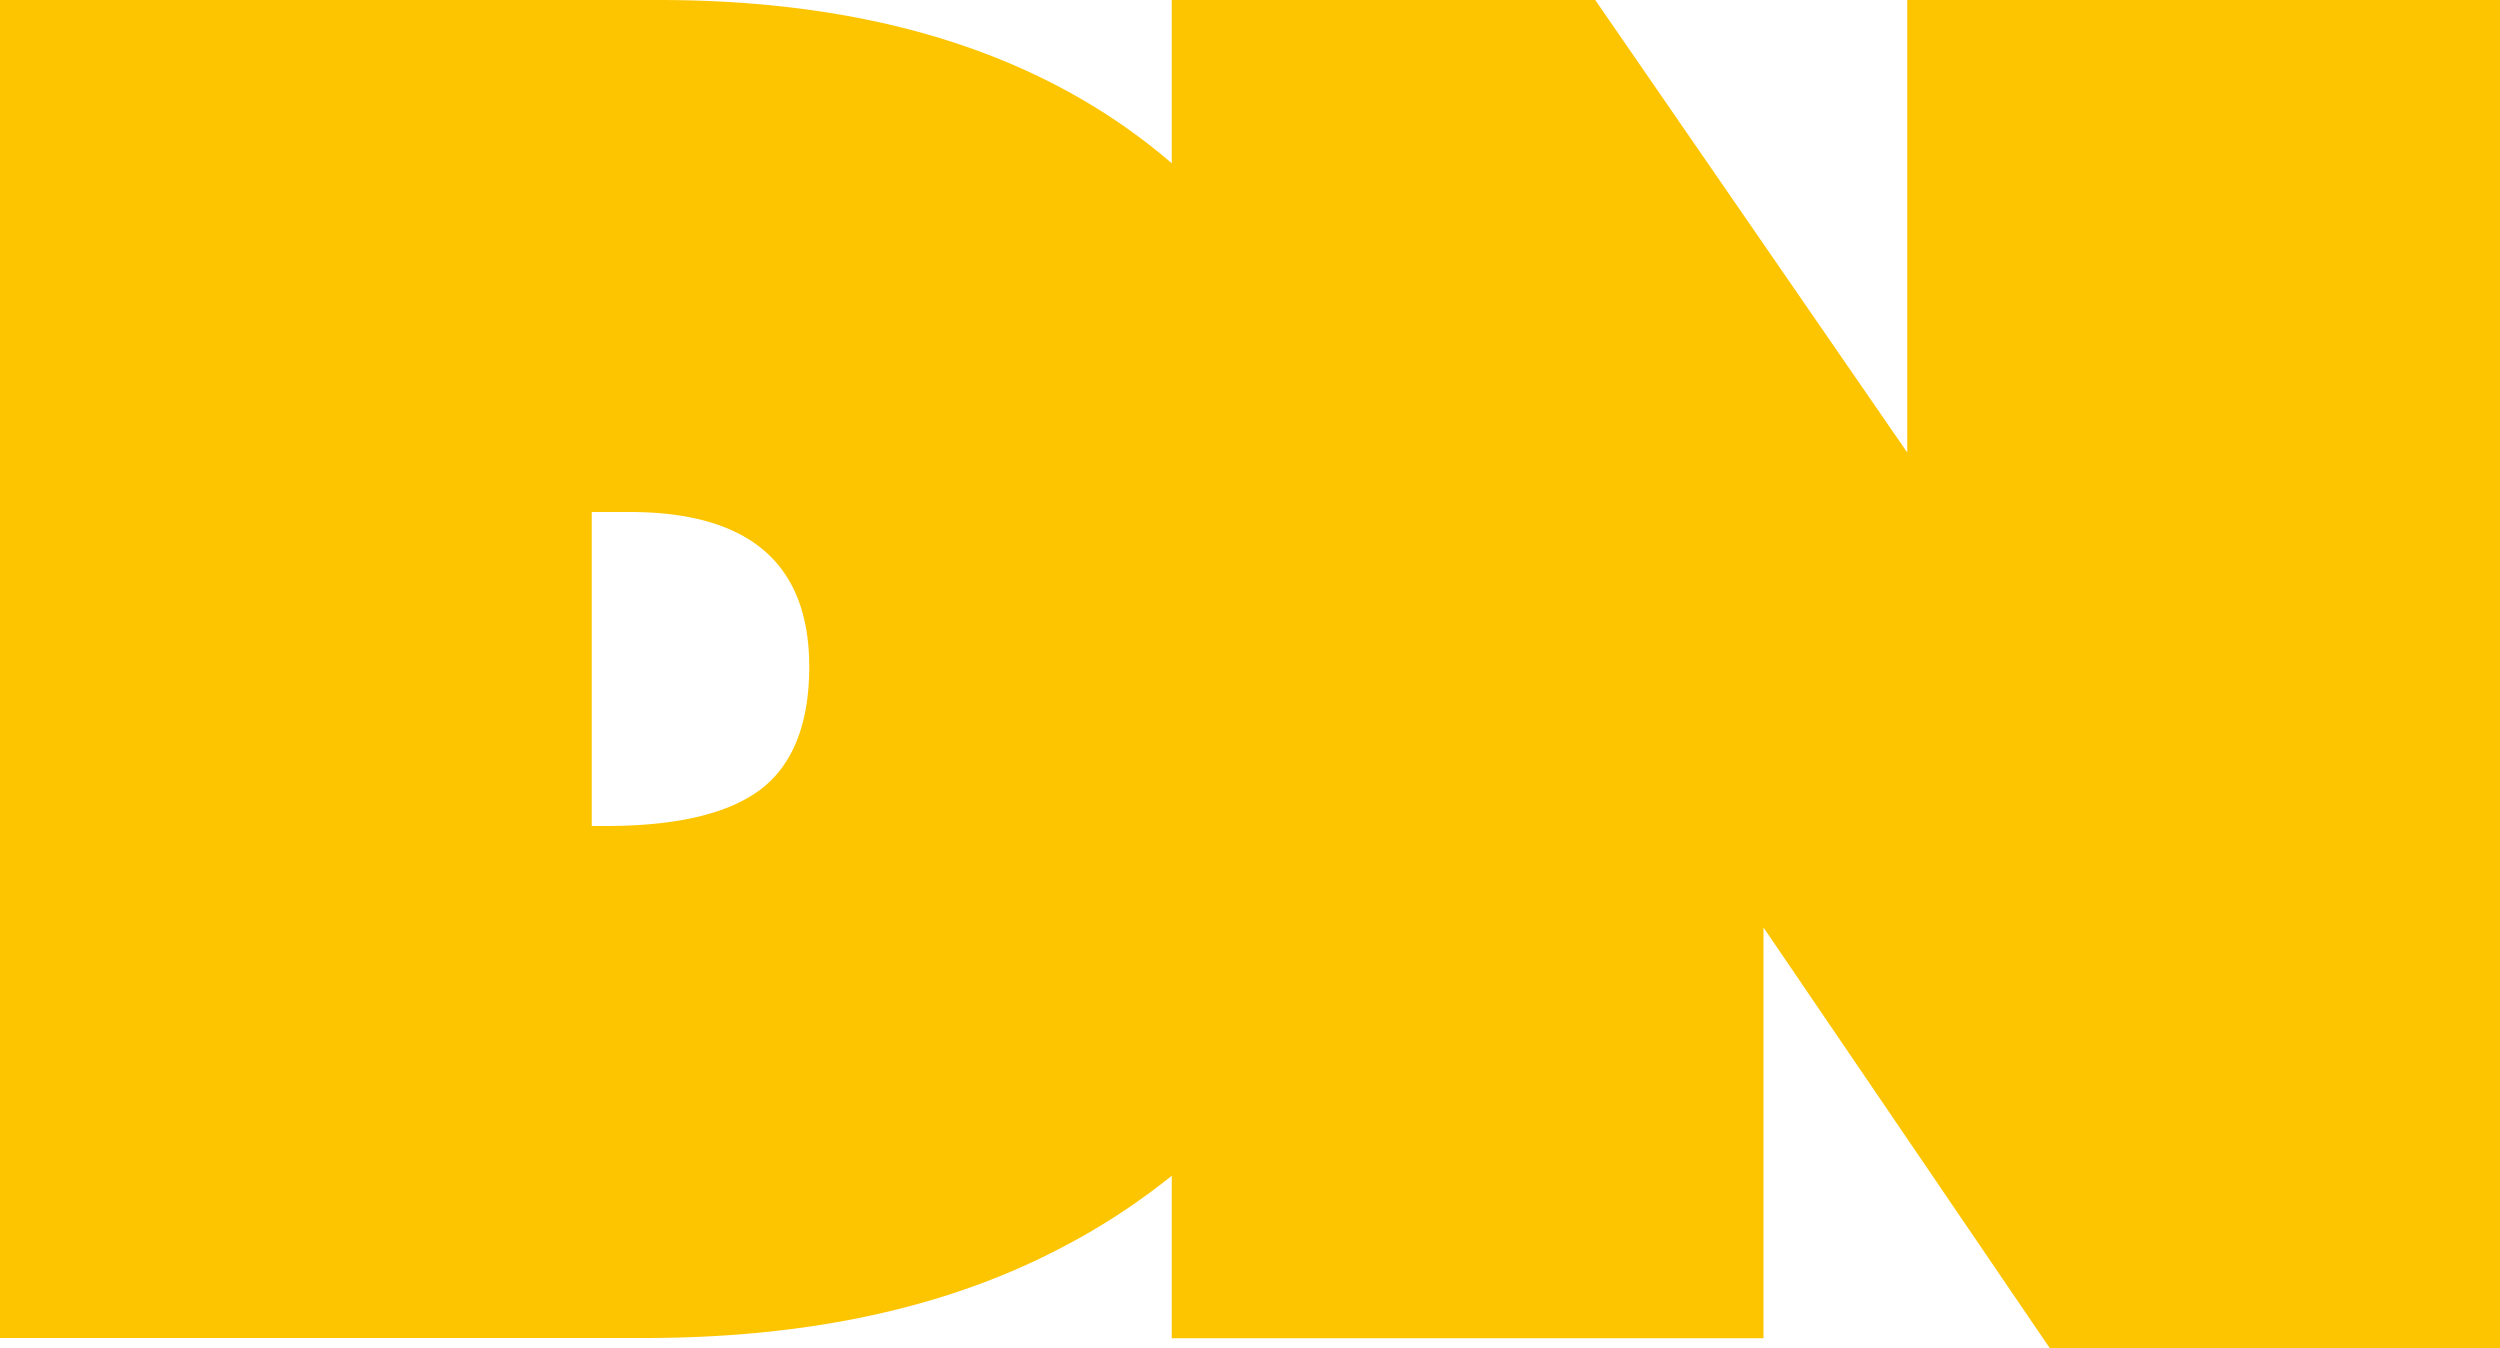 <svg id="Calque_1" data-name="Calque 1" xmlns="http://www.w3.org/2000/svg" viewBox="0 0 100 53.94"><defs><style>.cls-1{fill:#fdc500;}</style></defs><title>logo</title><path class="cls-1" d="M76.29,17.9V36L63.81,17.9H46.87v6.53Q39.28,17.9,26.34,17.9H0V71.42H25.78q9.64,0,16.44-3.49a26.51,26.51,0,0,0,4.65-3v6.5H70.54V55L82,71.84h18V17.9ZM30.46,49.45q-1.92,1.48-6.19,1.49h-.6V38.38h1.51q7.18,0,7.19,6.18C32.37,46.82,31.73,48.46,30.46,49.45Z" transform="translate(0 -17.9)"/></svg>